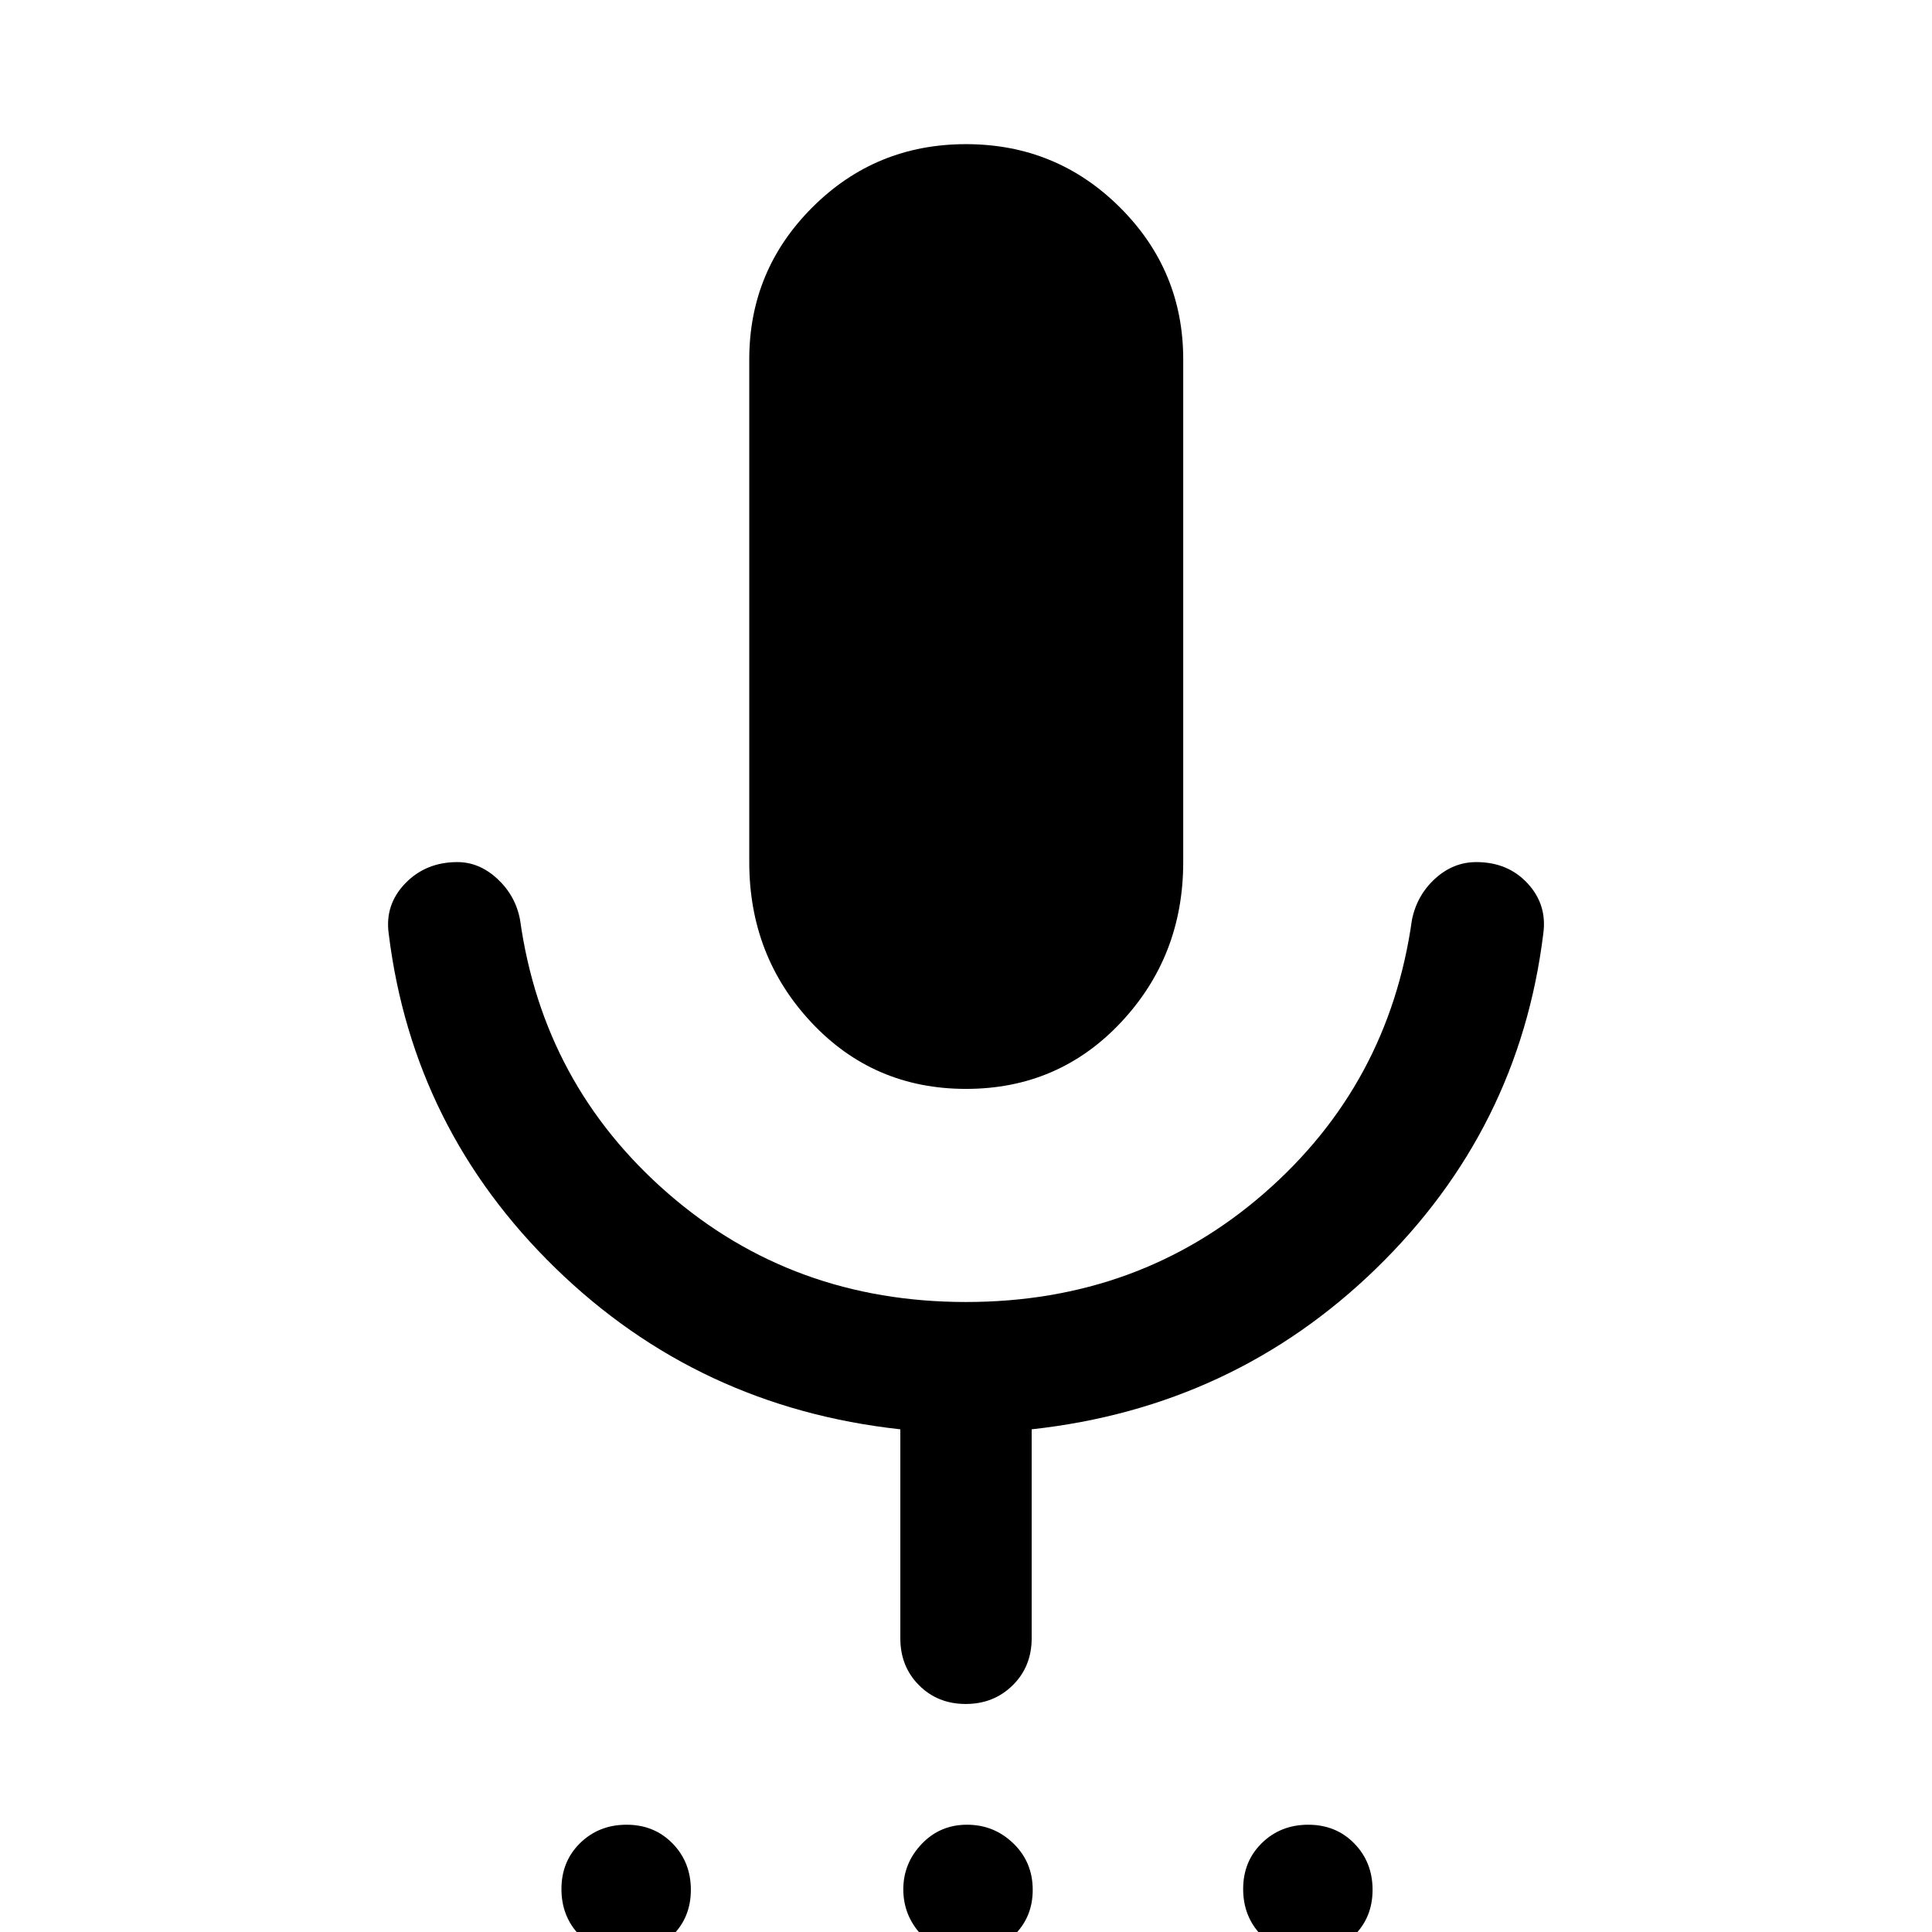 <svg xmlns="http://www.w3.org/2000/svg" width="48" height="48" viewBox="0 -960 960 960"><path d="M310.926 11q-13.752 0-22.85-9.302-9.098-9.303-9.098-23.055 0-13.752 9.303-22.85 9.302-9.097 23.054-9.097 13.752 0 22.85 9.302 9.098 9.303 9.098 23.055 0 13.752-9.303 22.85Q324.677 11 310.926 11Zm169.045 0q-13.253 0-22.188-9.627-8.935-9.627-8.935-22.554 0-12.927 9.101-22.525 9.101-9.598 22.554-9.598 13.454 0 23.051 9.302 9.598 9.303 9.598 23.055 0 13.752-9.539 22.85Q494.073 11 479.971 11Zm169.694 0q-13.752 0-22.85-9.302-9.098-9.303-9.098-23.055 0-13.752 9.303-22.85 9.303-9.097 23.054-9.097 13.752 0 22.85 9.302 9.098 9.303 9.098 23.055 0 13.752-9.303 22.85Q663.417 11 649.665 11ZM480.014-418.935q-45.884 0-76.797-32.969-30.913-32.969-30.913-79.726v-249.805q0-44.257 31.411-75.596 31.41-31.339 76.282-31.339 44.873 0 76.405 31.339 31.533 31.339 31.533 75.596v249.805q0 46.757-31.019 79.726-31.018 32.969-76.902 32.969Zm-.139 305.631q-13.921 0-23.213-9.298-9.292-9.297-9.292-23.333v-103.847q-100.392-11-171.327-80.055-70.934-69.054-82.891-166.206-2-14.435 8.217-25.011 10.218-10.576 25.892-10.576 10.951 0 19.932 8.358 8.981 8.359 11.22 20.315Q269.891-421 331.915-367.022 393.939-313.043 480-313.043q86.06 0 148.085-53.979Q690.109-421 701.587-502.957q2.476-12.206 11.502-20.44 9.025-8.233 20.481-8.233 15.688 0 25.483 10.576t7.795 25.011q-11.957 97.152-82.891 166.206-70.935 69.055-171.327 80.055v103.847q0 14.036-9.417 23.333-9.417 9.298-23.338 9.298Z"/></svg>